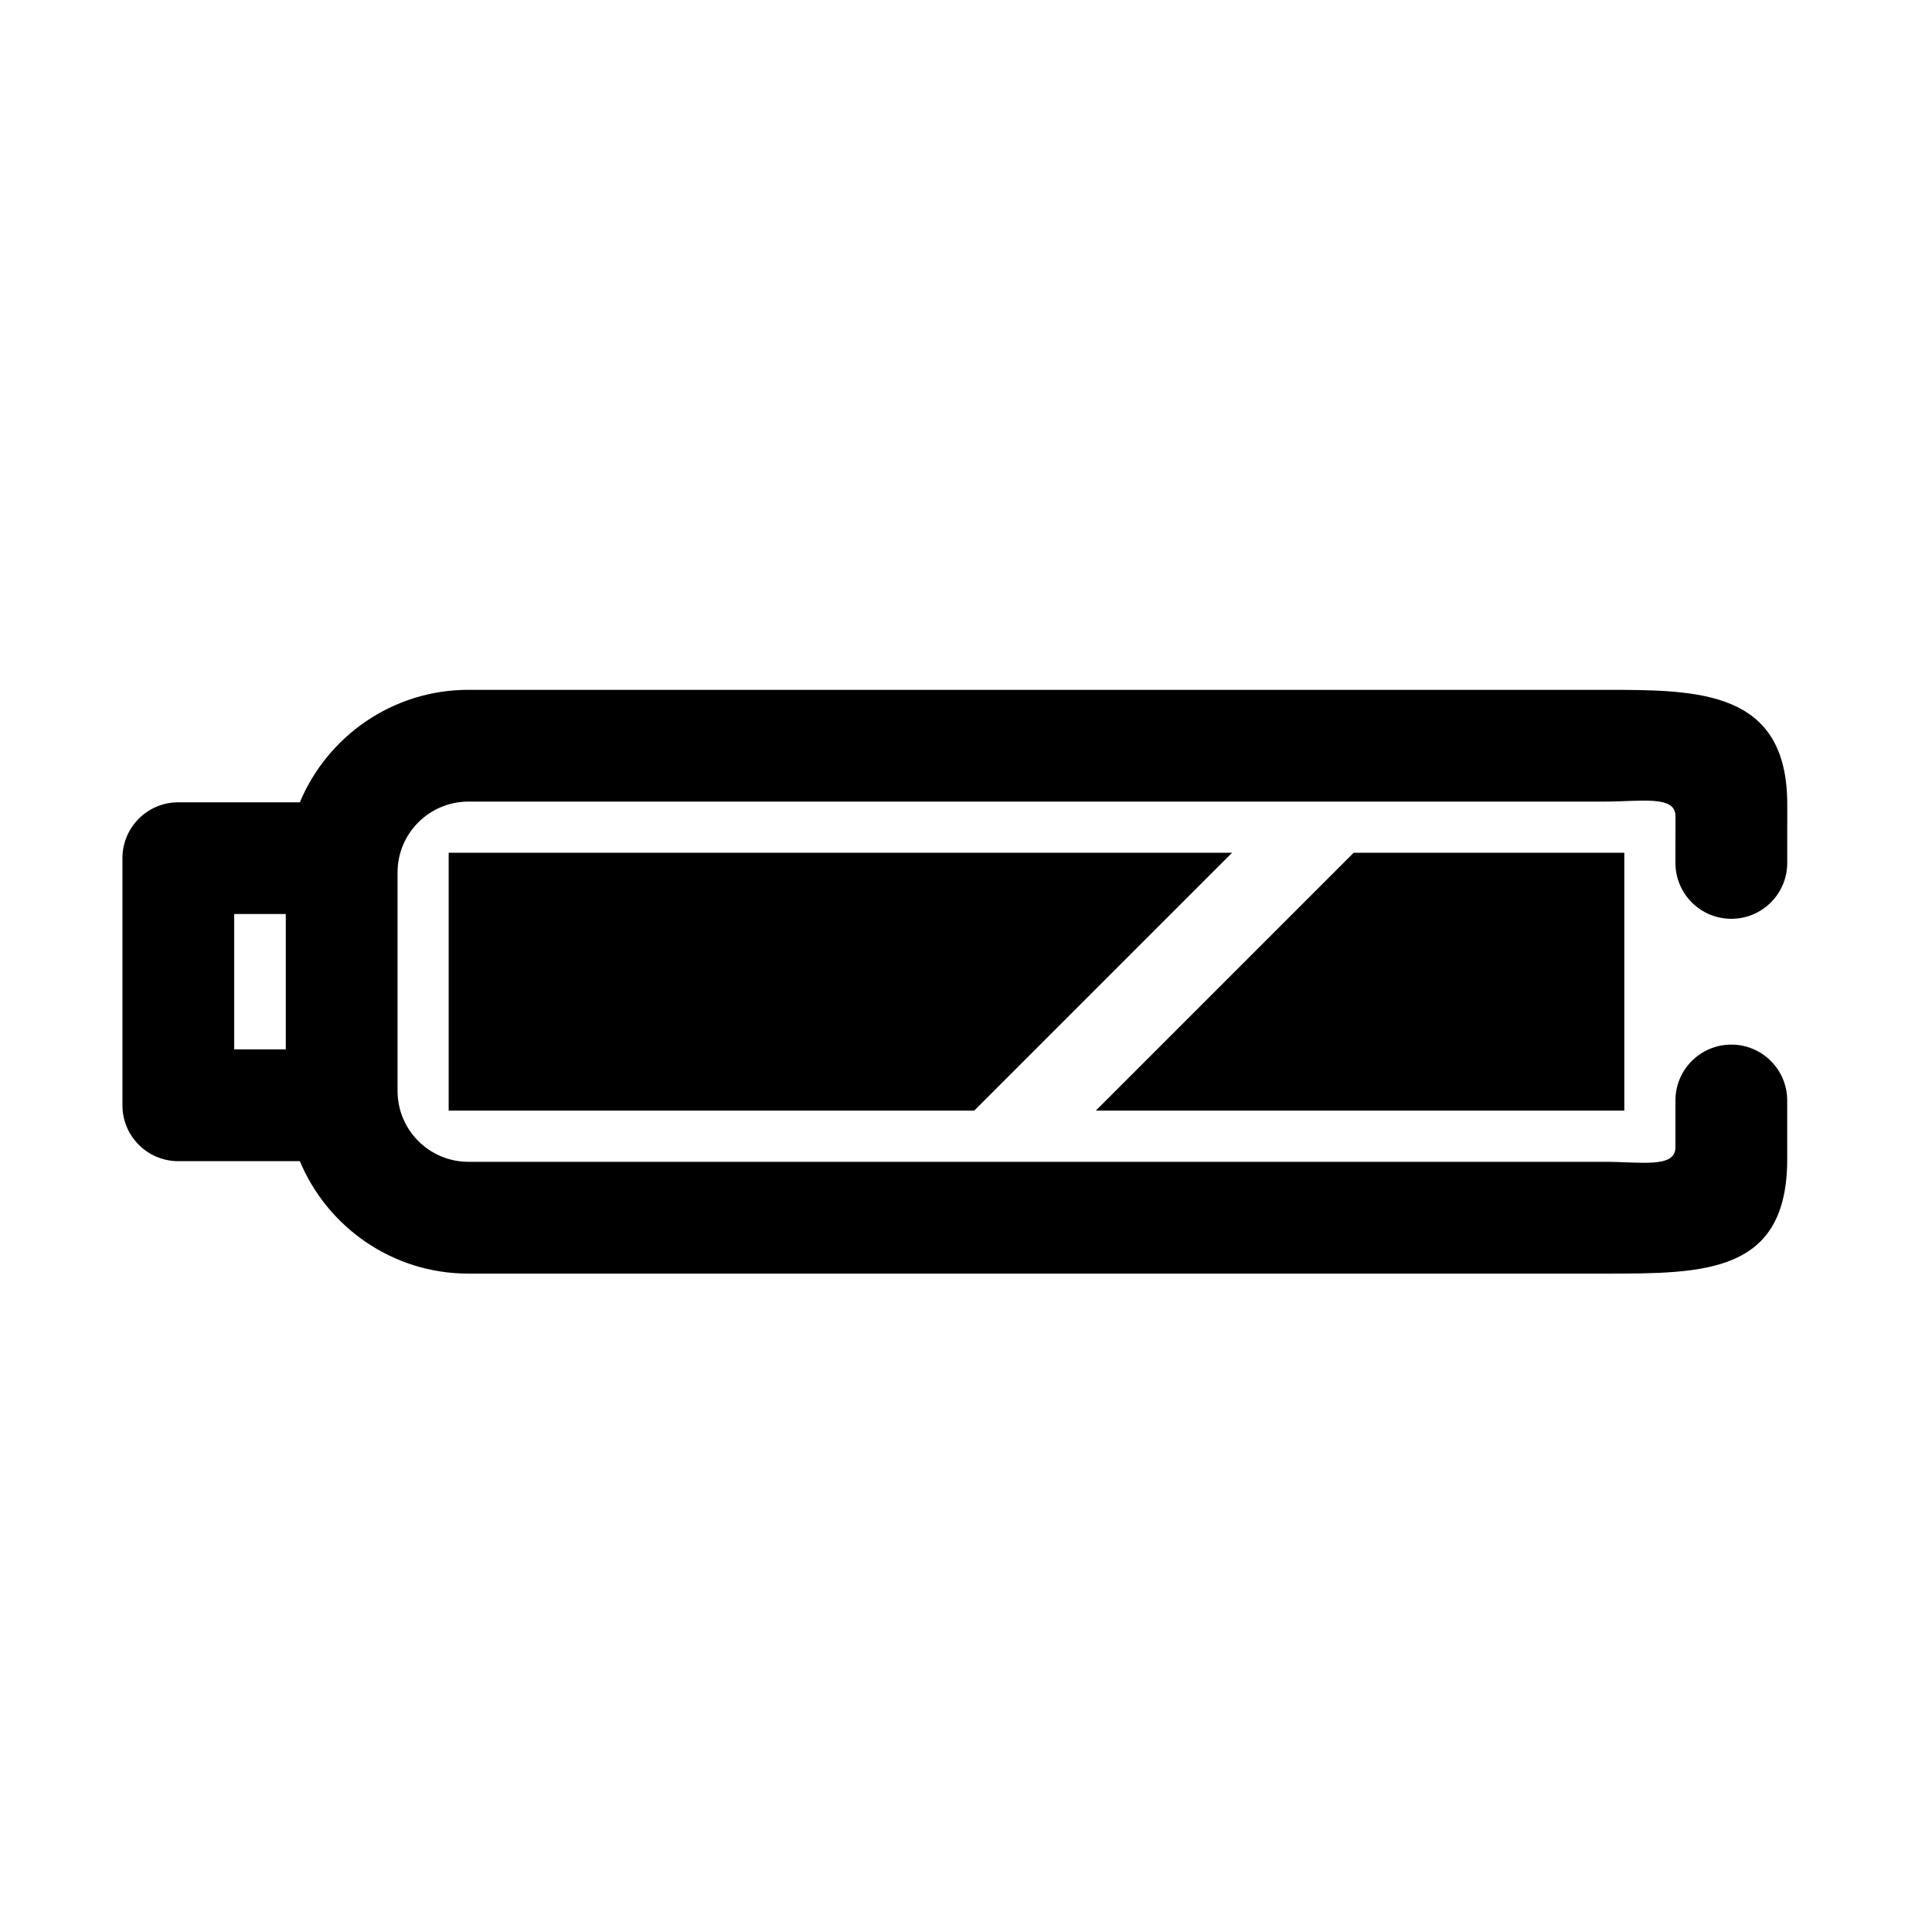 <svg xmlns="http://www.w3.org/2000/svg" xmlns:xlink="http://www.w3.org/1999/xlink" version="1.1" id="Layer_1" x="0px" y="0px" width="100px" height="100px" viewBox="0 0 100 100" enable-background="new 0 0 100 100" xml:space="preserve">
<g>
	<polygon points="84.074,44.139 70.064,44.139 56.719,57.484 84.074,57.484  "/>
	<polygon points="23.223,57.484 50.428,57.484 63.773,44.139 23.223,44.139  "/>
	<path d="M89.613,54.068c-1.598,0-2.893,1.295-2.893,2.893v2.425c0,1.093-1.791,0.749-3.666,0.749H24.244   c-2.022,0-3.667-1.645-3.667-3.666v-5.617v-0.078v-5.617c0-2.022,1.645-3.667,3.667-3.667h58.812c1.875,0,3.666-0.342,3.666,0.75   l-0.002,2.424c0,1.598,1.295,2.893,2.893,2.893c1.599,0,2.894-1.295,2.894-2.893l0.001-3.031c0-5.927-4.594-5.927-9.451-5.927   H24.244c-3.926,0-7.298,2.407-8.724,5.821H9.23c-1.598,0-2.893,1.295-2.893,2.893V57.21c0,1.599,1.295,2.892,2.893,2.892h6.29   c1.426,3.414,4.798,5.82,8.724,5.82h58.812c5.184,0,9.45,0,9.45-5.926l-0.001-3.033C92.506,55.363,91.211,54.068,89.613,54.068z    M14.792,50.773v0.078v3.463h-2.67V47.31h2.67V50.773z"/>
</g>
</svg>